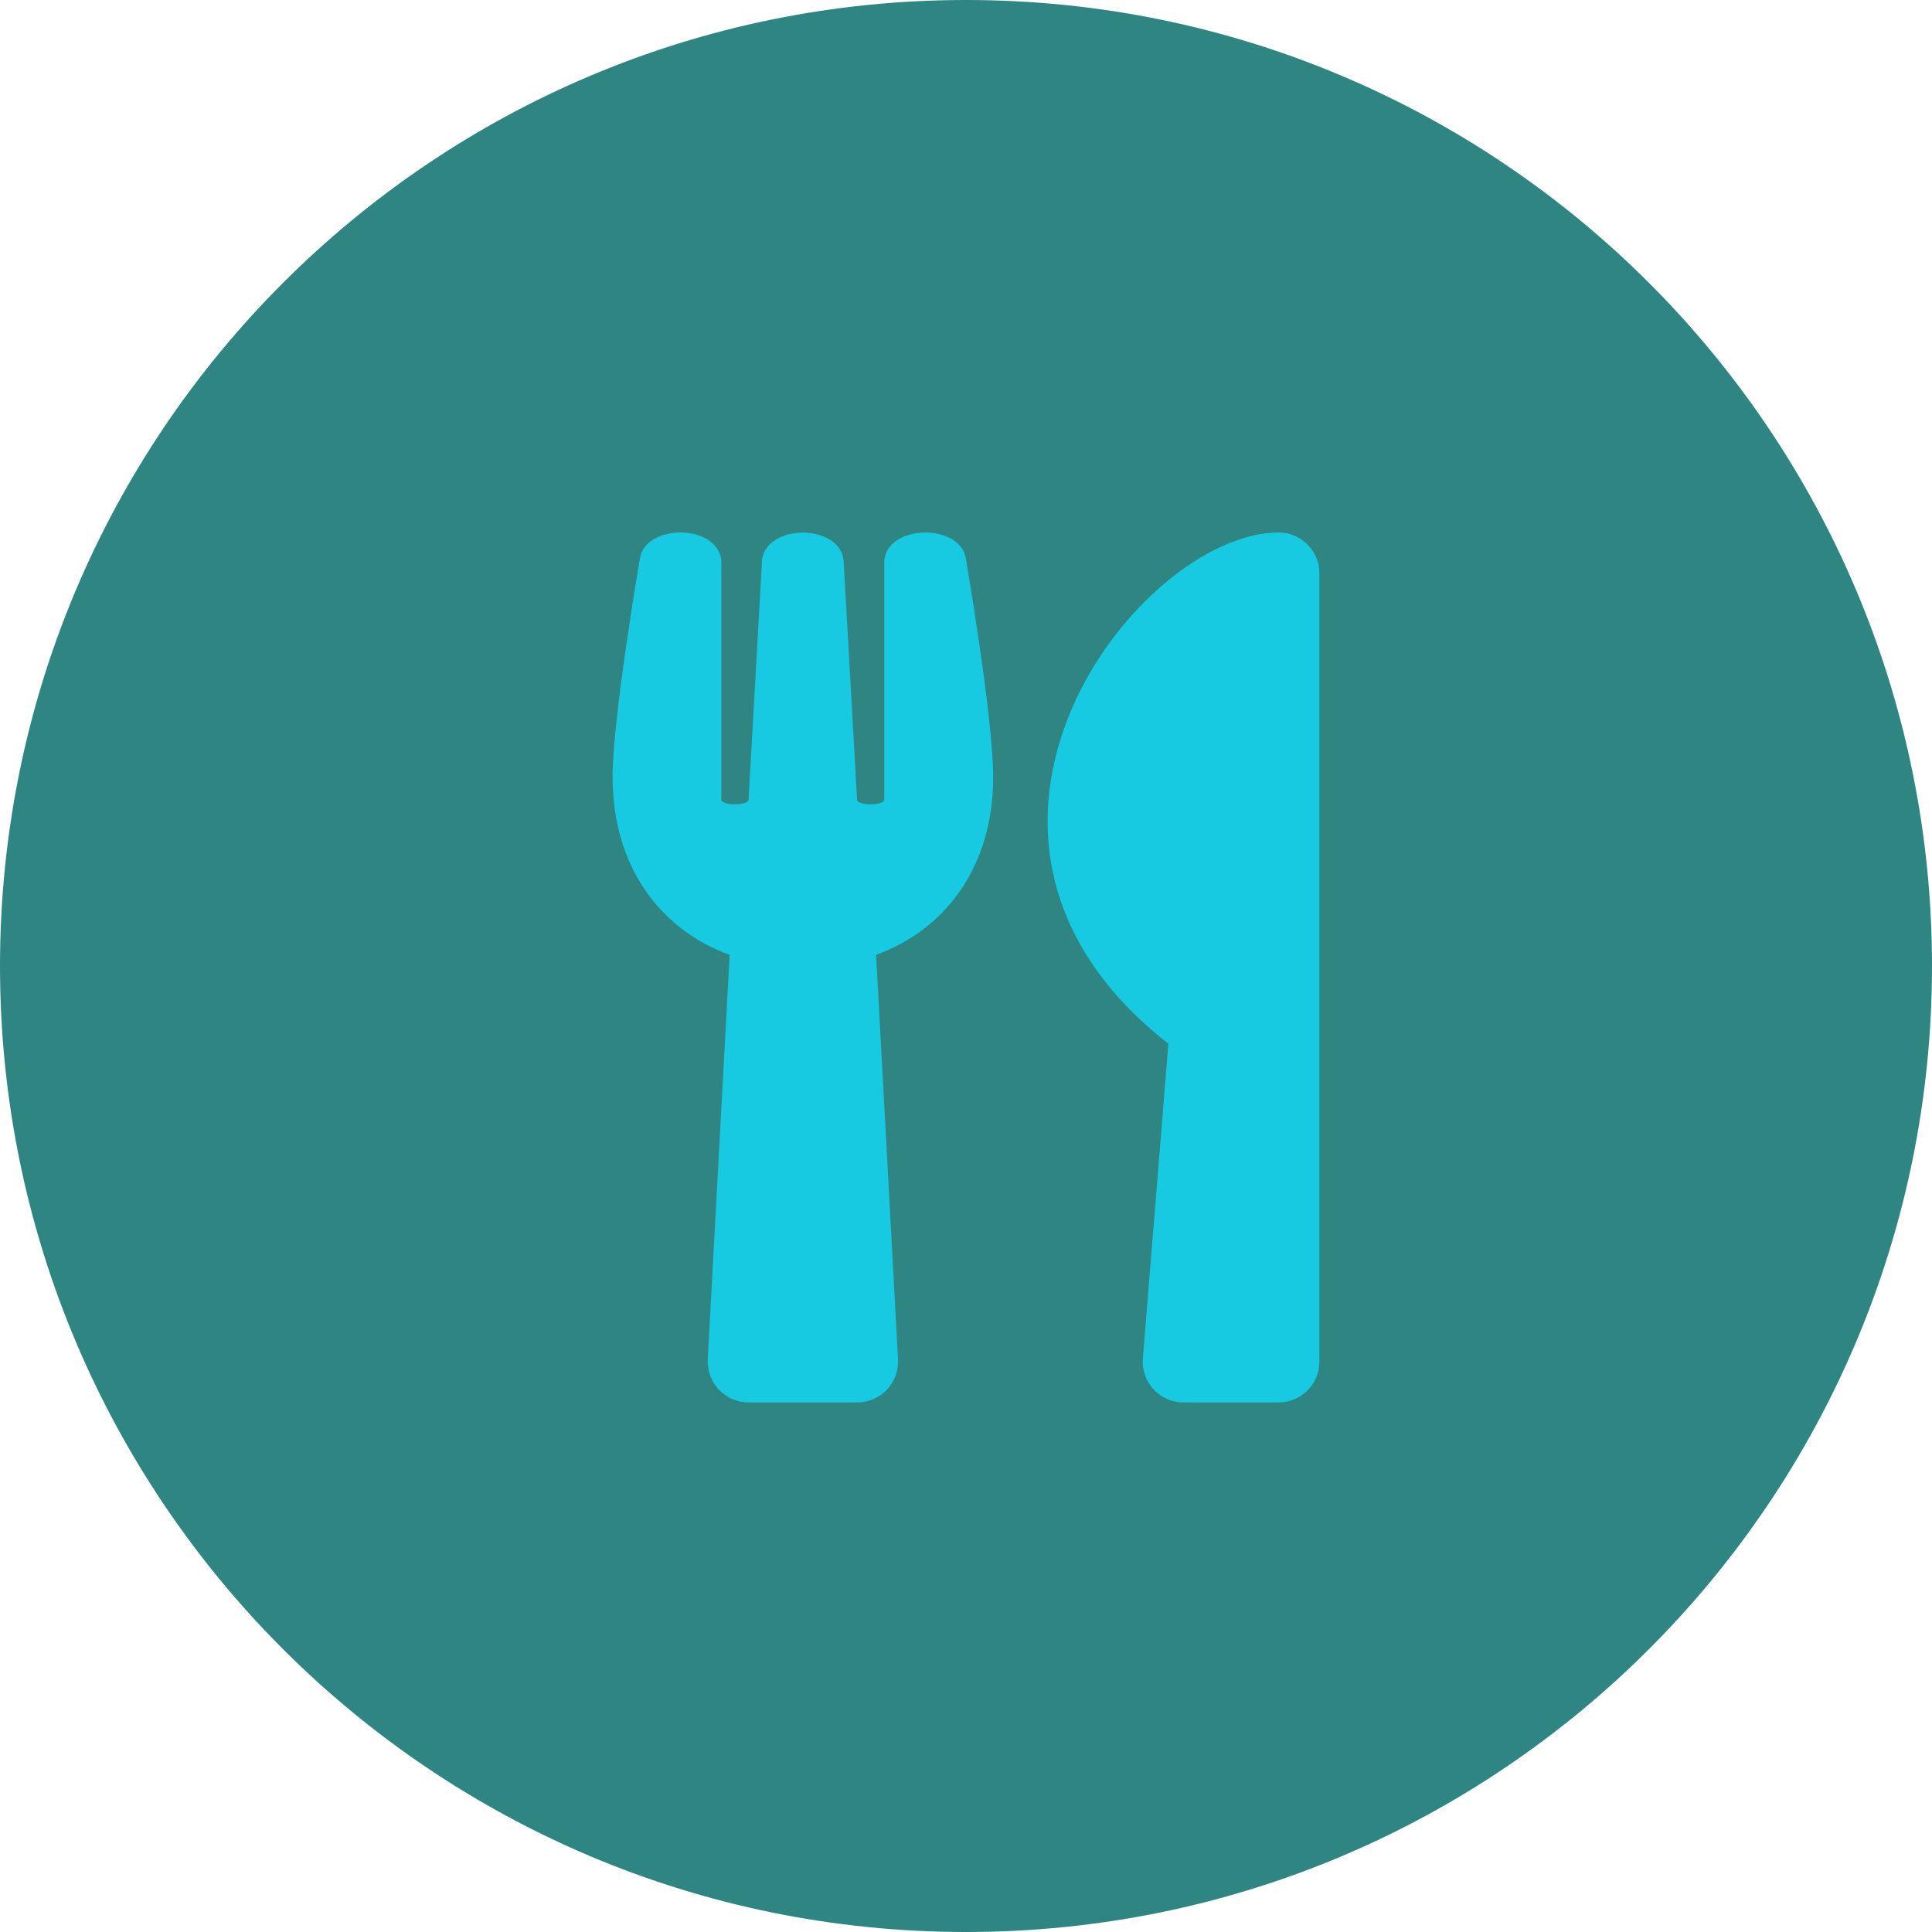<svg width="410" height="410" viewBox="0 0 410 410" fill="none" xmlns="http://www.w3.org/2000/svg">
<path d="M205 410C318.218 410 410 318.218 410 205C410 91.782 318.218 0 205 0C91.782 0 0 91.782 0 205C0 318.218 91.782 410 205 410Z" fill="#2F8581"/>
<path d="M204.964 118.481C205.252 120.176 210.769 152.556 210.769 164.924C210.769 183.782 200.745 197.231 185.925 202.64L190.577 288.493C190.829 293.433 186.899 297.616 181.923 297.616H158.846C153.906 297.616 149.94 293.469 150.192 288.493L154.844 202.64C139.988 197.231 130 183.746 130 164.924C130 152.52 135.517 120.176 135.805 118.481C136.959 111.162 152.139 111.053 153.077 118.878V169.791C153.546 171.017 158.522 170.945 158.846 169.791C159.351 160.669 161.695 119.599 161.731 118.662C162.921 111.162 177.849 111.162 179.002 118.662C179.075 119.635 181.382 160.669 181.887 169.791C182.212 170.945 187.224 171.017 187.656 169.791V118.878C188.594 111.089 203.81 111.162 204.964 118.481ZM247.945 221.498L242.536 288.241C242.103 293.289 246.106 297.616 251.154 297.616H271.346C276.142 297.616 280 293.758 280 288.962V121.654C280 116.895 276.142 113.001 271.346 113.001C241.599 113.001 191.514 177.363 247.945 221.498Z" fill="#17CAE2"/>
</svg>
